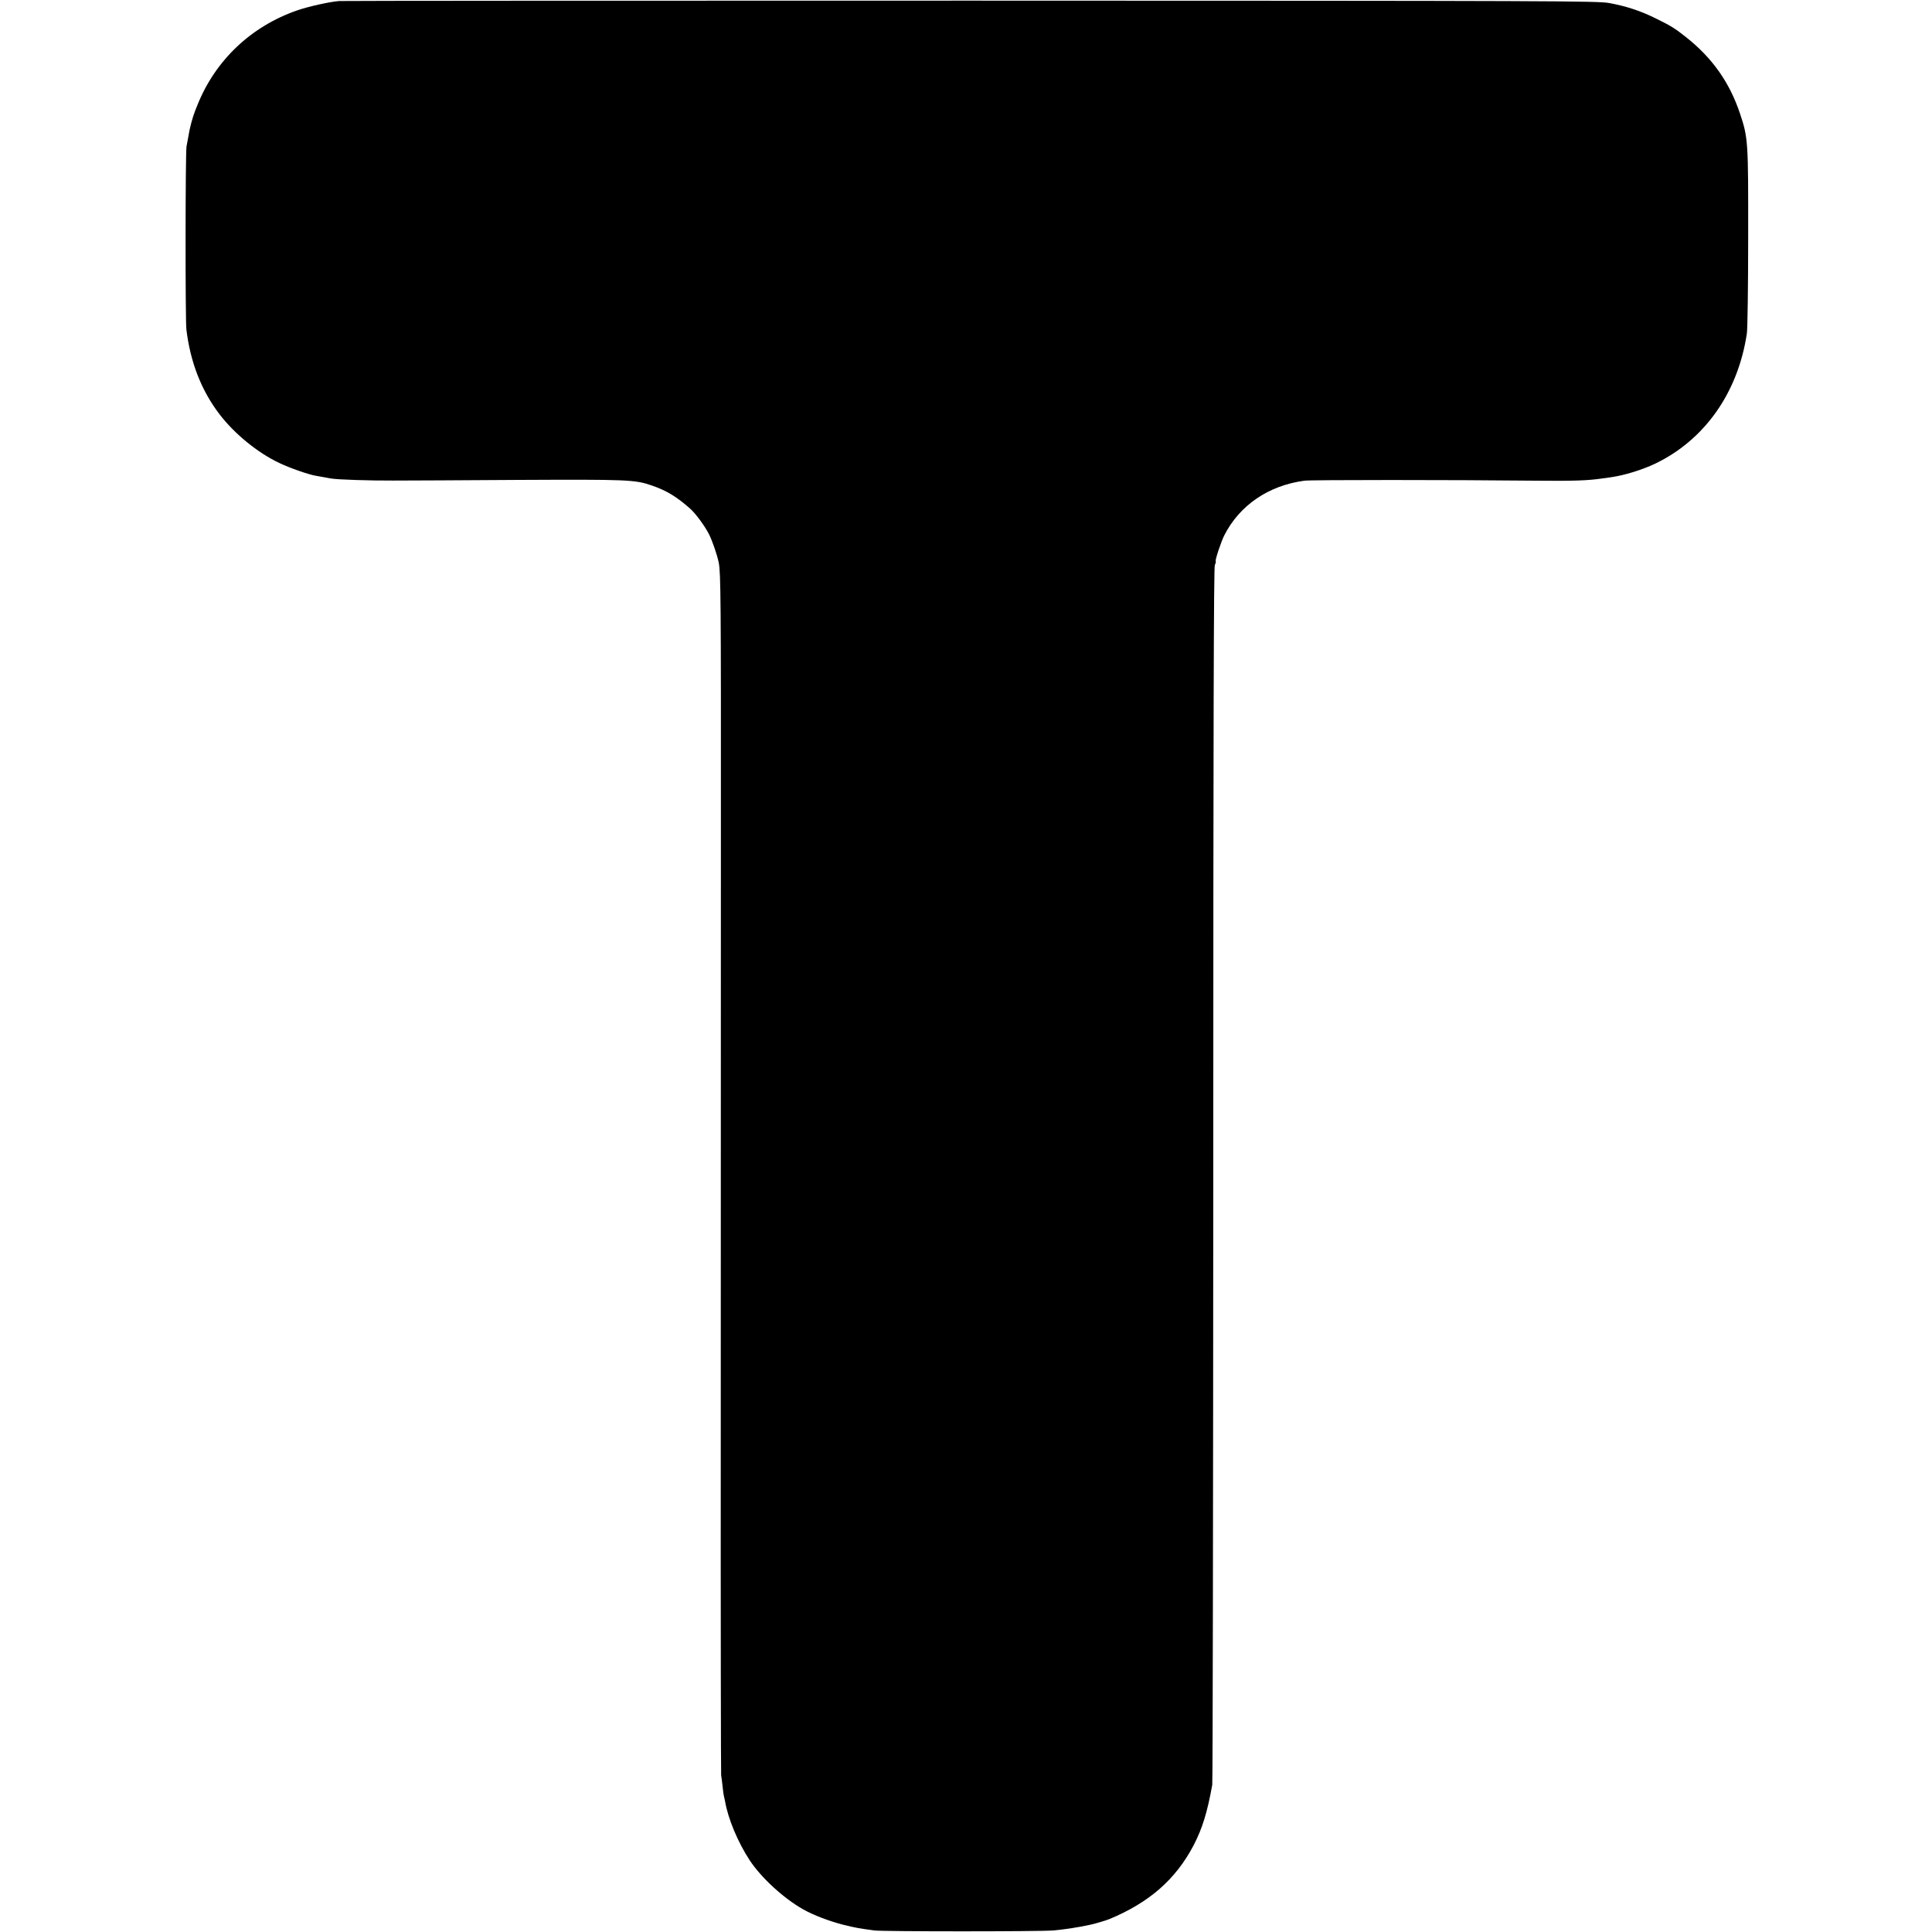 <?xml version="1.0" standalone="no"?>
<!DOCTYPE svg PUBLIC "-//W3C//DTD SVG 20010904//EN"
 "http://www.w3.org/TR/2001/REC-SVG-20010904/DTD/svg10.dtd">
<svg version="1.0" xmlns="http://www.w3.org/2000/svg"
 width="1504pt" height="1504pt" viewBox="0 0 1504 1504"
 preserveAspectRatio="xMidYMid meet">
<g transform="translate(0,1504) scale(0.1,-0.1)"
fill="#000000" stroke="none">
<path d="M2640 15032 c-76 -6 -244 -44 -327 -73 -359 -125 -635 -387 -775
-734 -32 -78 -42 -110 -62 -195 -2 -8 -7 -35 -11 -60 -5 -25 -10 -56 -13 -70
-9 -43 -10 -1351 -1 -1425 31 -256 117 -476 258 -660 116 -152 297 -300 465
-379 81 -39 230 -91 286 -100 19 -3 47 -8 62 -11 16 -3 40 -7 55 -10 51 -9
307 -17 483 -16 96 0 535 2 975 5 851 4 908 2 1038 -43 116 -40 194 -87 300
-181 41 -36 115 -136 147 -200 26 -52 63 -160 75 -219 16 -76 18 -287 17
-2091 0 -1075 -1 -3163 -1 -4640 -1 -1477 1 -2696 3 -2710 3 -14 7 -52 11 -85
3 -33 8 -67 10 -75 2 -8 6 -26 9 -40 23 -138 101 -323 193 -463 91 -137 265
-296 416 -381 80 -45 203 -92 313 -120 93 -23 117 -27 239 -44 68 -9 1289 -9
1395 0 93 9 171 20 285 44 36 7 123 33 150 44 311 129 516 308 656 573 69 133
107 256 146 472 4 22 7 2162 8 4755 0 3541 4 4722 12 4741 7 15 10 29 7 31 -6
7 42 152 67 201 119 234 345 388 624 425 48 7 1139 7 1805 0 289 -3 407 1 517
18 18 2 48 6 65 9 105 15 240 57 342 105 386 185 646 553 715 1015 5 33 10
366 10 740 1 757 0 781 -64 972 -81 242 -216 433 -420 594 -88 70 -116 87
-240 148 -116 57 -226 93 -356 117 -89 17 -379 18 -4974 19 -2684 0 -4896 -1
-4915 -3z"/>
</g>
</svg>
